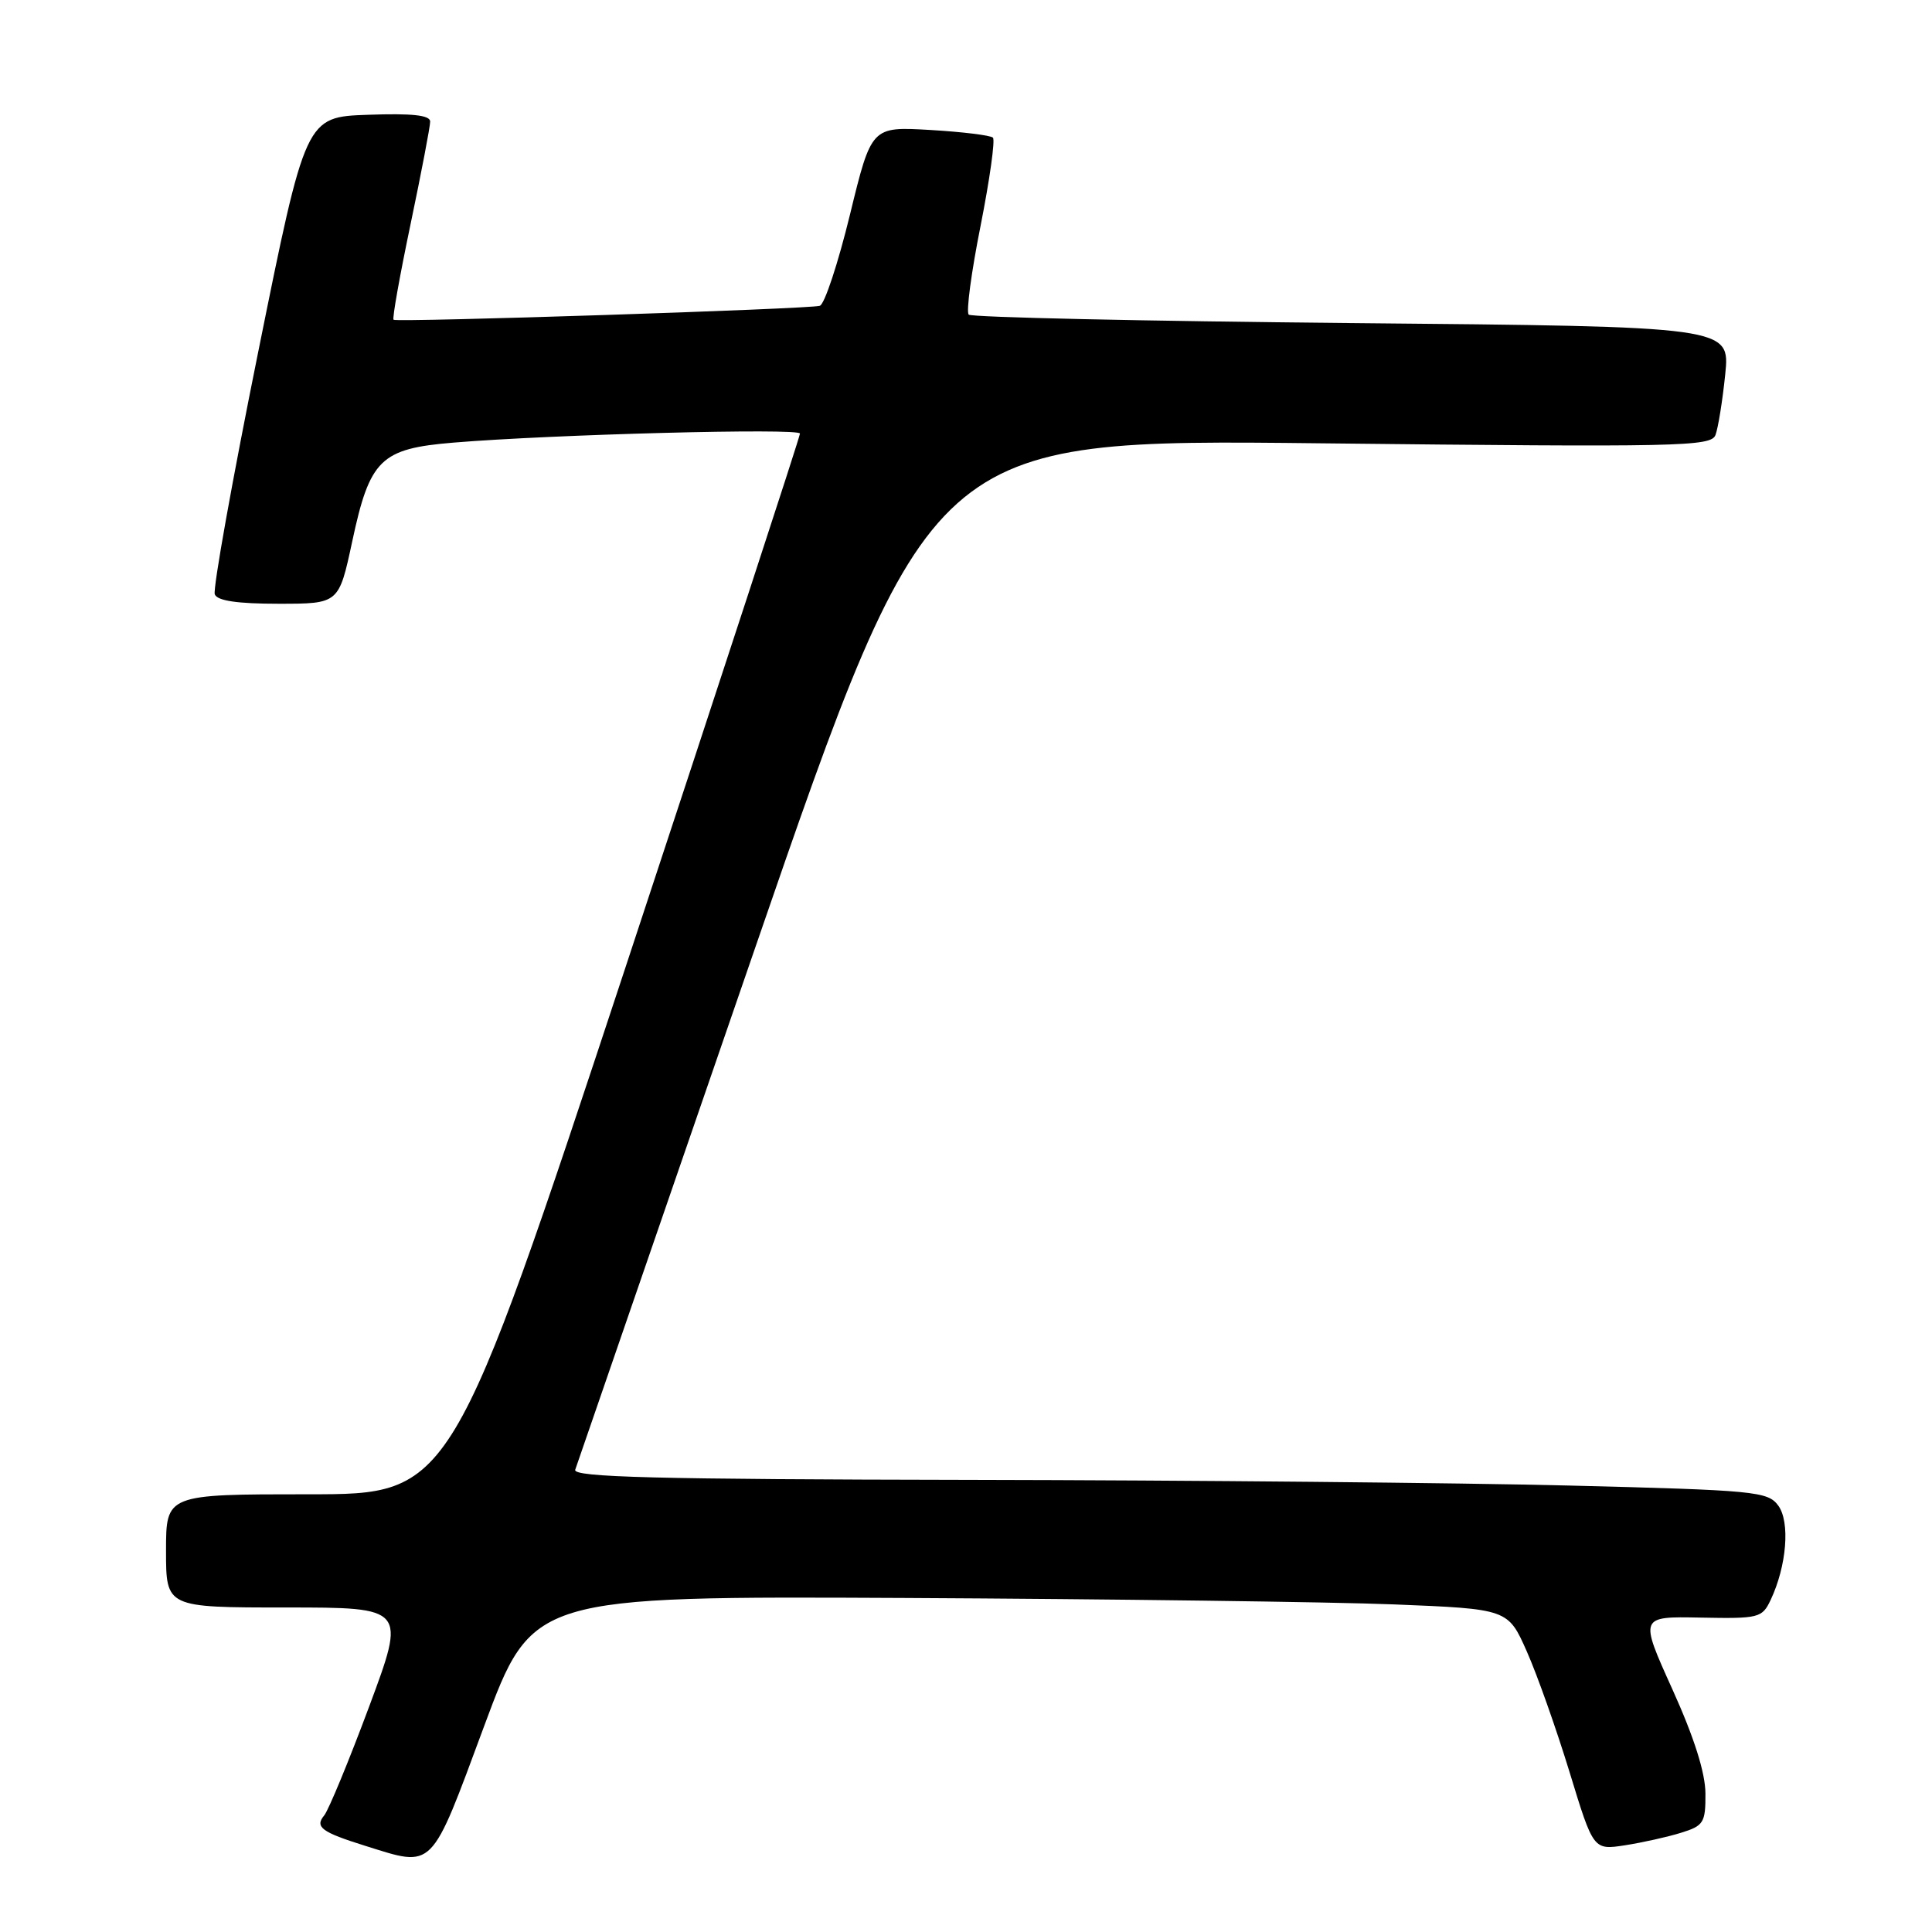 <?xml version="1.0" encoding="UTF-8" standalone="no"?>
<!DOCTYPE svg PUBLIC "-//W3C//DTD SVG 1.1//EN" "http://www.w3.org/Graphics/SVG/1.1/DTD/svg11.dtd" >
<svg xmlns="http://www.w3.org/2000/svg" xmlns:xlink="http://www.w3.org/1999/xlink" version="1.1" viewBox="0 0 256 256">
 <g >
 <path fill="currentColor"
d=" M 64.14 228.75 C 70.54 211.50 70.54 211.50 120.02 211.74 C 147.23 211.88 176.32 212.26 184.66 212.59 C 199.82 213.20 199.82 213.20 202.32 218.85 C 203.70 221.96 206.24 229.15 207.98 234.83 C 211.13 245.15 211.13 245.15 215.32 244.51 C 217.62 244.15 220.96 243.41 222.75 242.85 C 225.74 241.93 226.00 241.51 225.98 237.67 C 225.97 234.91 224.49 230.23 221.60 223.84 C 217.23 214.18 217.23 214.18 225.33 214.34 C 233.06 214.49 233.49 214.39 234.62 212.00 C 236.75 207.49 237.22 201.68 235.63 199.50 C 234.25 197.62 232.60 197.46 207.83 196.84 C 193.35 196.48 157.71 196.14 128.64 196.09 C 86.82 196.02 75.88 195.74 76.22 194.75 C 76.46 194.06 87.15 163.05 99.98 125.83 C 123.30 58.17 123.30 58.17 174.98 58.74 C 222.62 59.26 226.72 59.18 227.31 57.64 C 227.66 56.72 228.24 53.12 228.60 49.62 C 229.25 43.27 229.25 43.27 179.13 42.81 C 151.56 42.55 128.72 42.05 128.36 41.69 C 128.00 41.34 128.71 36.04 129.93 29.93 C 131.14 23.81 131.88 18.55 131.57 18.24 C 131.26 17.93 127.51 17.47 123.24 17.22 C 115.47 16.77 115.47 16.77 112.62 28.46 C 111.05 34.89 109.26 40.32 108.63 40.52 C 107.33 40.95 52.68 42.73 52.15 42.37 C 51.95 42.24 52.97 36.54 54.40 29.71 C 55.83 22.88 57.00 16.76 57.00 16.11 C 57.00 15.26 54.62 15.00 48.75 15.21 C 40.50 15.50 40.50 15.50 34.24 46.50 C 30.79 63.55 28.19 78.06 28.46 78.75 C 28.79 79.61 31.45 80.00 36.92 80.00 C 44.90 80.00 44.90 80.00 46.67 71.75 C 49.00 60.84 50.43 59.45 60.07 58.65 C 73.21 57.56 106.00 56.70 106.00 57.45 C 106.00 57.85 95.61 89.63 82.91 128.09 C 59.81 198.00 59.81 198.00 40.91 198.00 C 22.00 198.00 22.00 198.00 22.00 205.50 C 22.00 213.00 22.00 213.00 37.90 213.00 C 53.80 213.00 53.80 213.00 48.91 226.14 C 46.22 233.36 43.54 239.84 42.96 240.55 C 41.68 242.09 42.60 242.77 48.39 244.58 C 57.57 247.45 56.99 248.03 64.14 228.75 Z "/>
</g>
</svg>